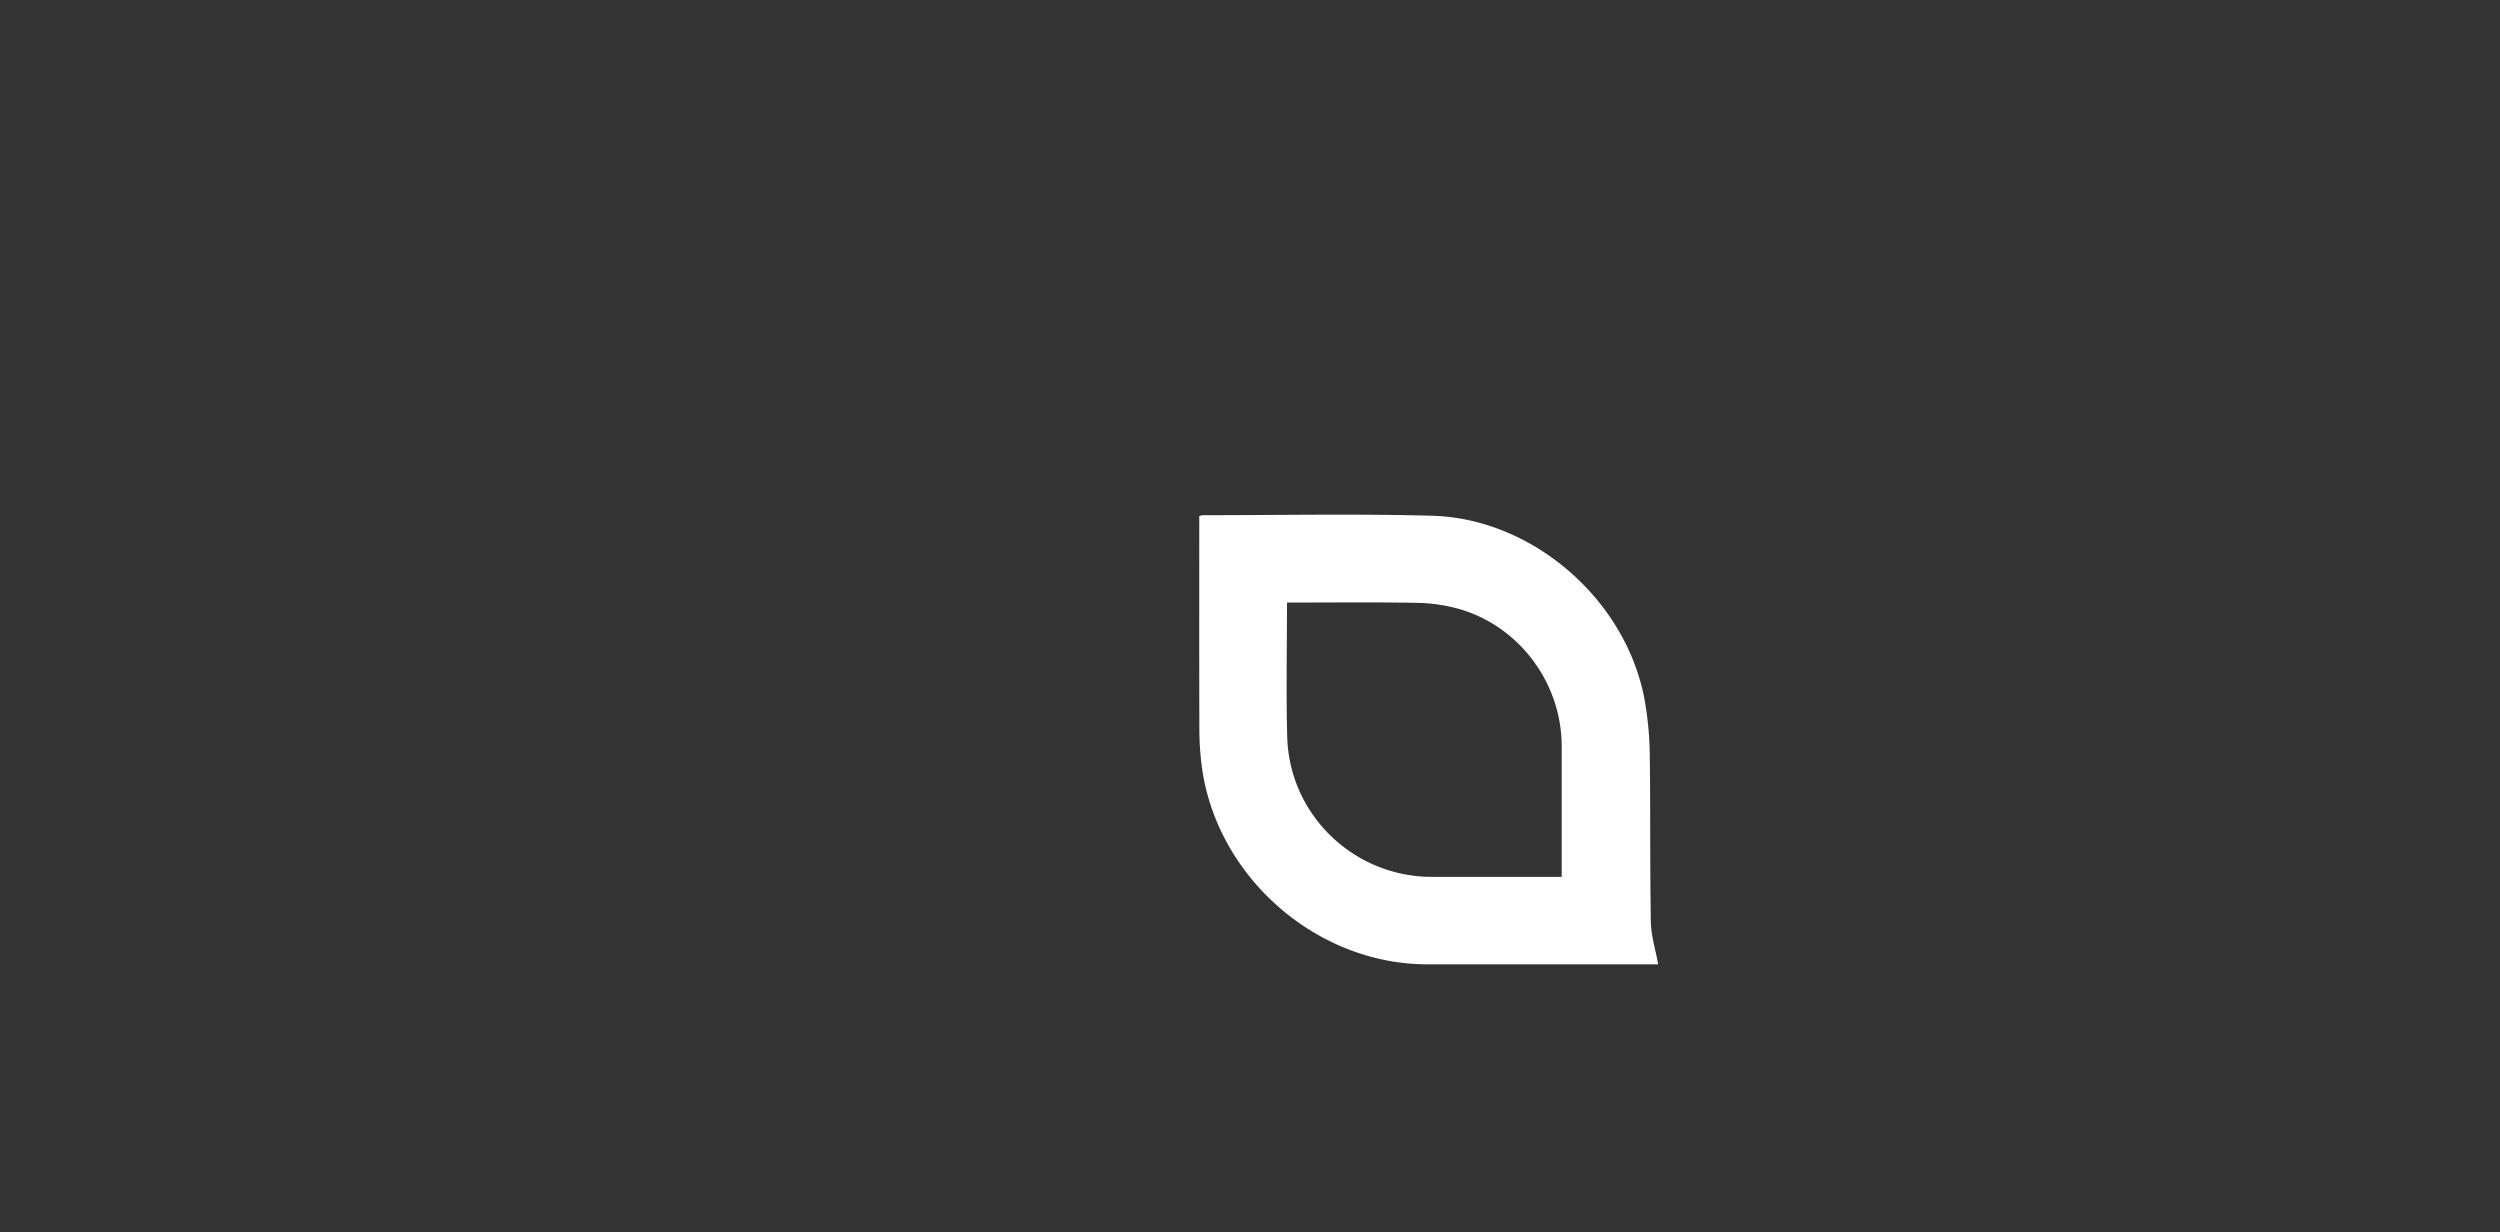 <svg id="Layer_12" data-name="Layer 12" xmlns="http://www.w3.org/2000/svg" viewBox="0 0 1903 938"><rect x="0" y="0" width="1903" height="938" fill="#333333" stroke="none"/><defs><style>.cls-1{fill:#fff;}</style></defs><path class="cls-1" d="M912.88,392.81a16.19,16.19,0,0,1,2.52-.63c58.22,0,116.48-1.17,174.67.41,77,2.08,147.94,64.33,161.82,140.21a253.55,253.55,0,0,1,3.9,42c.62,42.33.08,84.69.84,127,.19,10.57,3.56,21.08,5.59,32.24h-7.9q-83.94,0-167.89,0c-85.34,0-161.84-68-171.91-152.92a223.52,223.52,0,0,1-1.57-25.6c-.14-51.43-.07-102.85-.07-154.28Zm66.79,65.86c0,34.83-.75,68.6.17,102.32,1.61,59.3,50.69,106.39,109.86,106.48q45.39.06,90.77,0h8.28c0-34,0-66.76,0-99.52,0-47.52-31.81-90.81-77.4-104.2a126.24,126.24,0,0,0-32.69-4.86C1045.94,458.27,1013.2,458.67,979.67,458.67Z"/></svg>